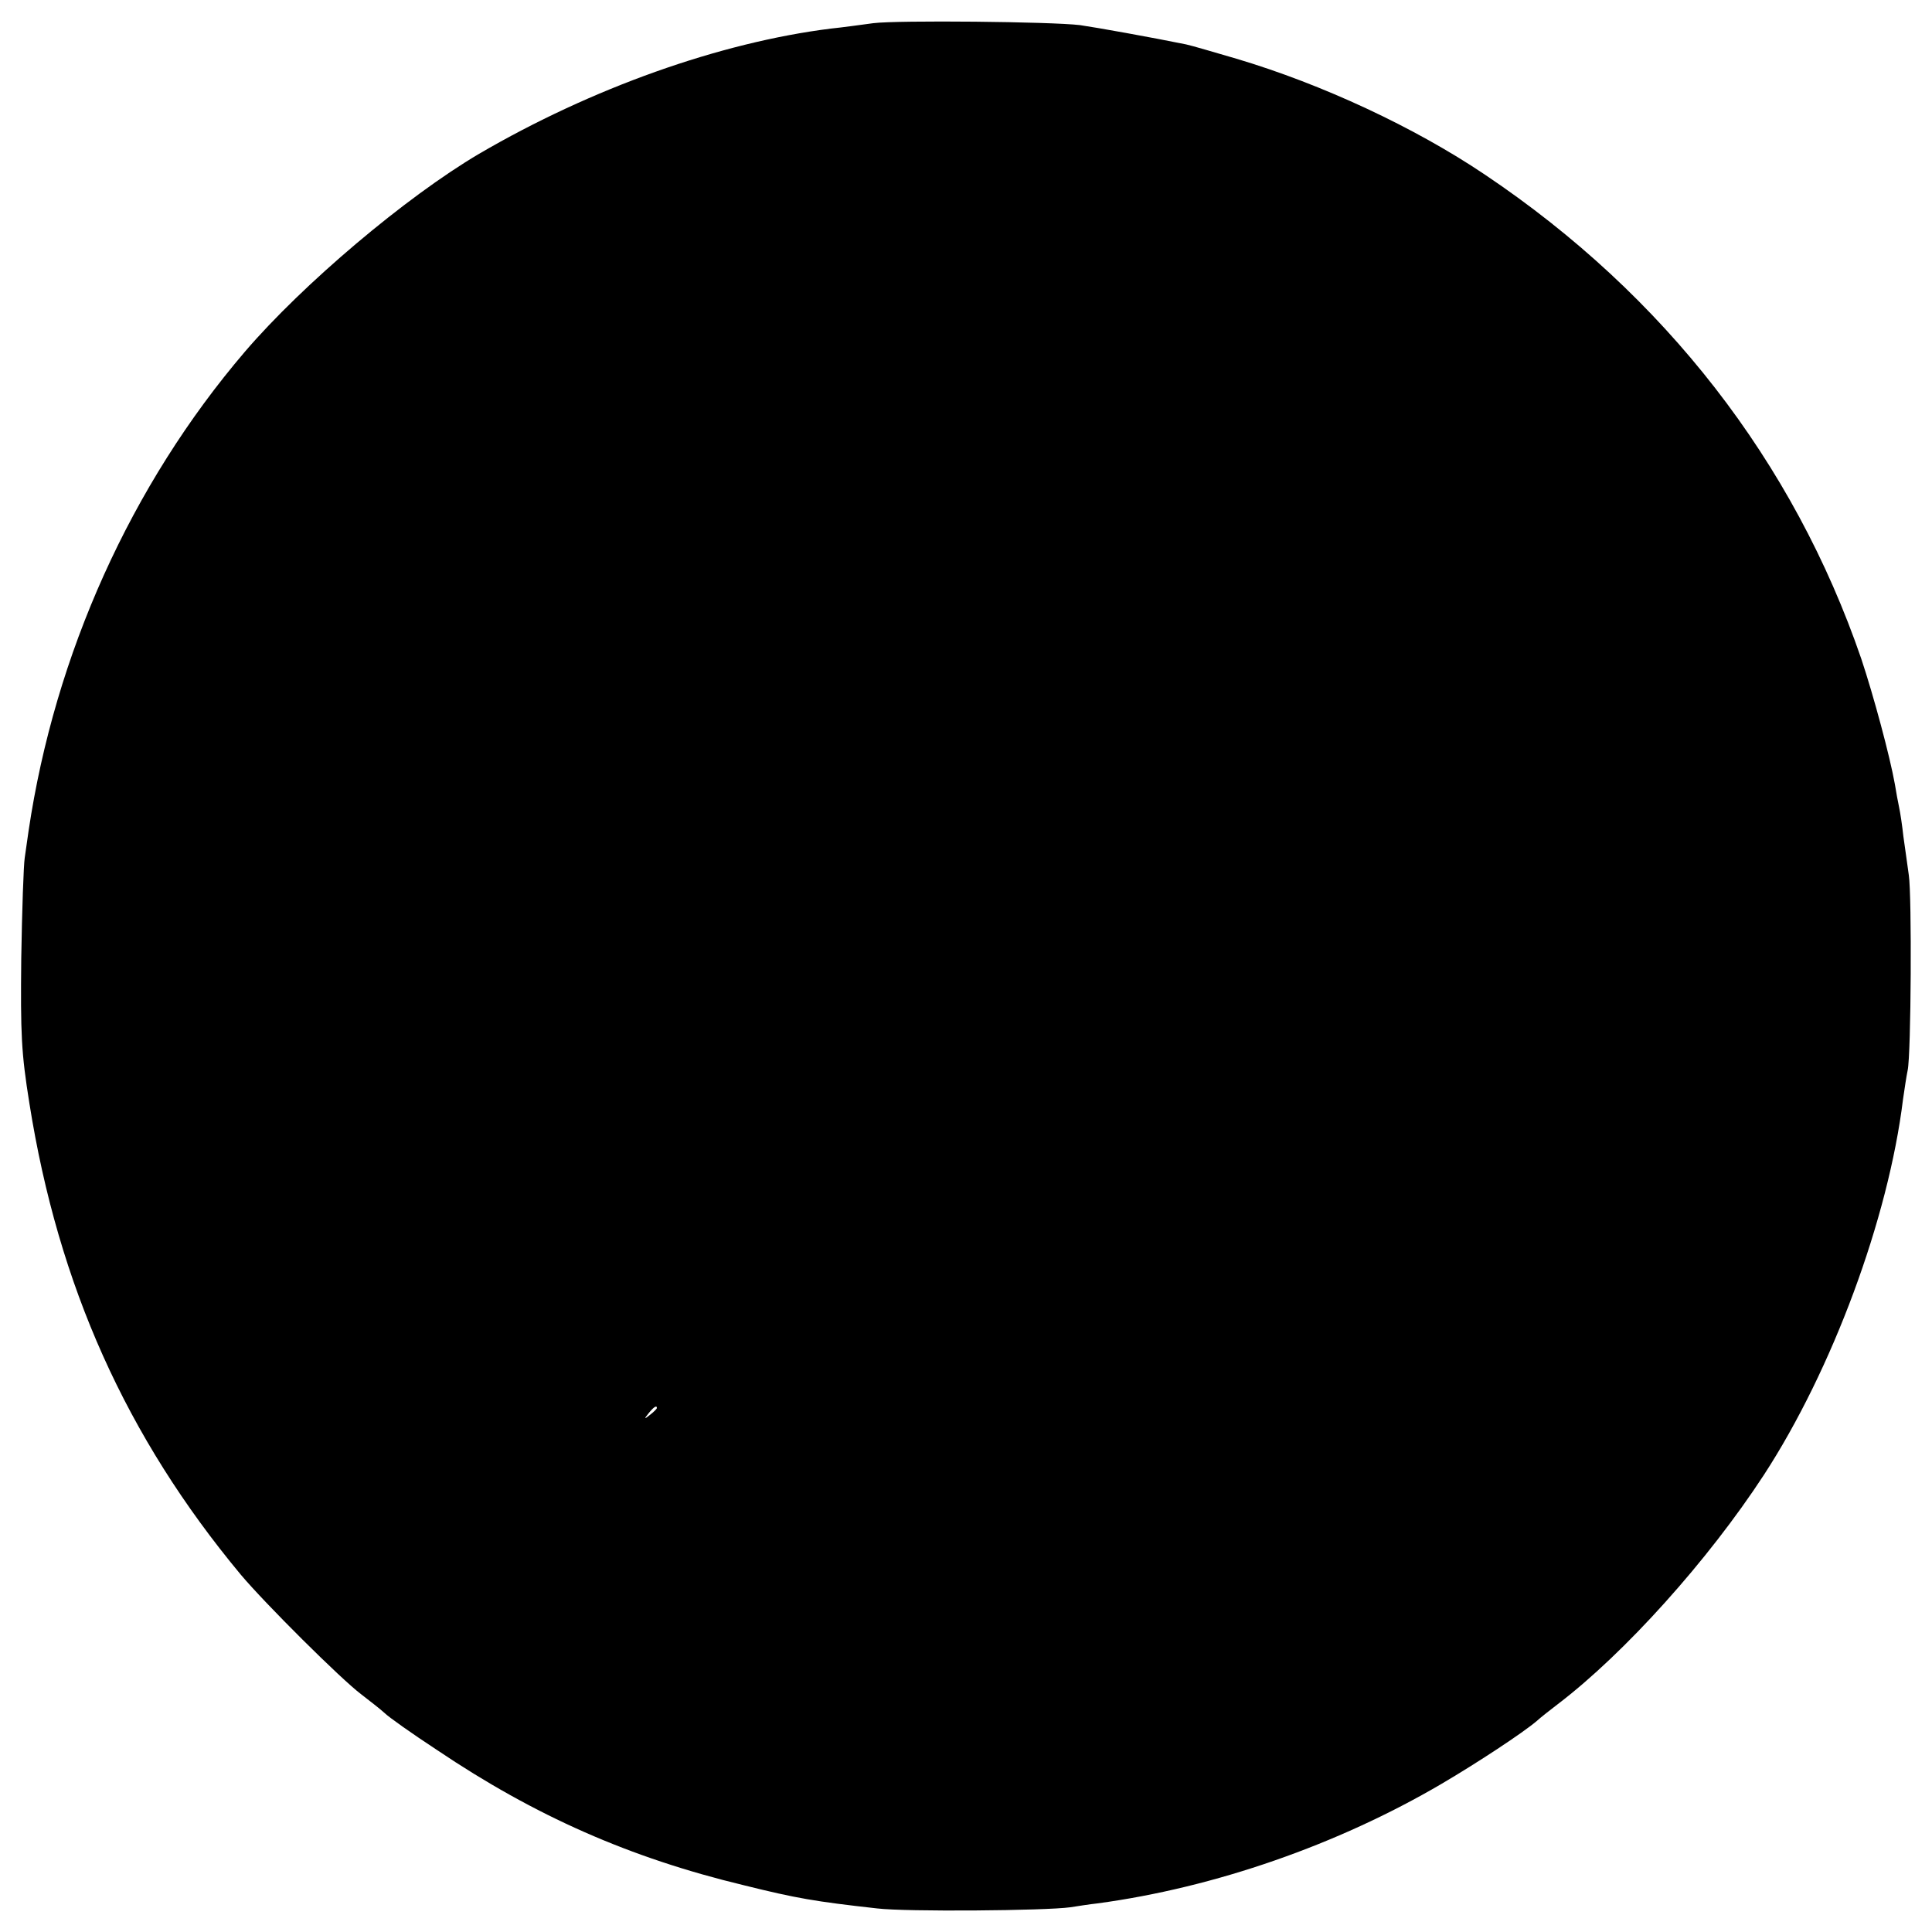 <?xml version="1.0" standalone="no"?>
<!DOCTYPE svg PUBLIC "-//W3C//DTD SVG 20010904//EN"
 "http://www.w3.org/TR/2001/REC-SVG-20010904/DTD/svg10.dtd">
<svg version="1.0" xmlns="http://www.w3.org/2000/svg"
 width="500pt" height="500pt" viewBox="0 0 500 500"
 preserveAspectRatio="xMidYMid meet">
<g transform="translate(0,500) scale(0.1,-0.1)"
fill="#000000" stroke="none">
<path d="M2260 4940 c-30 -4 -80 -11 -110 -14 -287 -36 -619 -154 -910 -324
-190 -112 -457 -338 -606 -512 -295 -345 -492 -783 -560 -1240 -3 -19 -7 -51
-10 -70 -3 -19 -7 -136 -9 -260 -2 -197 0 -244 21 -375 75 -473 251 -864 547
-1220 63 -75 260 -271 312 -310 22 -17 49 -38 60 -48 11 -11 72 -54 136 -96
254 -171 499 -279 794 -350 137 -34 184 -42 345 -60 75 -9 435 -6 500 3 19 3
51 8 70 10 304 41 622 152 890 309 92 54 212 133 247 163 12 11 37 30 55 44
173 132 388 371 533 593 177 272 322 663 360 972 4 28 9 61 12 75 9 42 11 452
3 505 -4 28 -10 73 -14 100 -3 28 -8 61 -11 75 -3 14 -8 41 -11 60 -13 73 -55
229 -87 325 -175 510 -509 941 -974 1253 -181 122 -421 234 -643 300 -58 17
-116 34 -130 37 -88 18 -233 44 -275 50 -75 9 -472 13 -535 5z m-560 -3584 c0
-2 -8 -10 -17 -17 -16 -13 -17 -12 -4 4 13 16 21 21 21 13z"/>
</g>
</svg>
